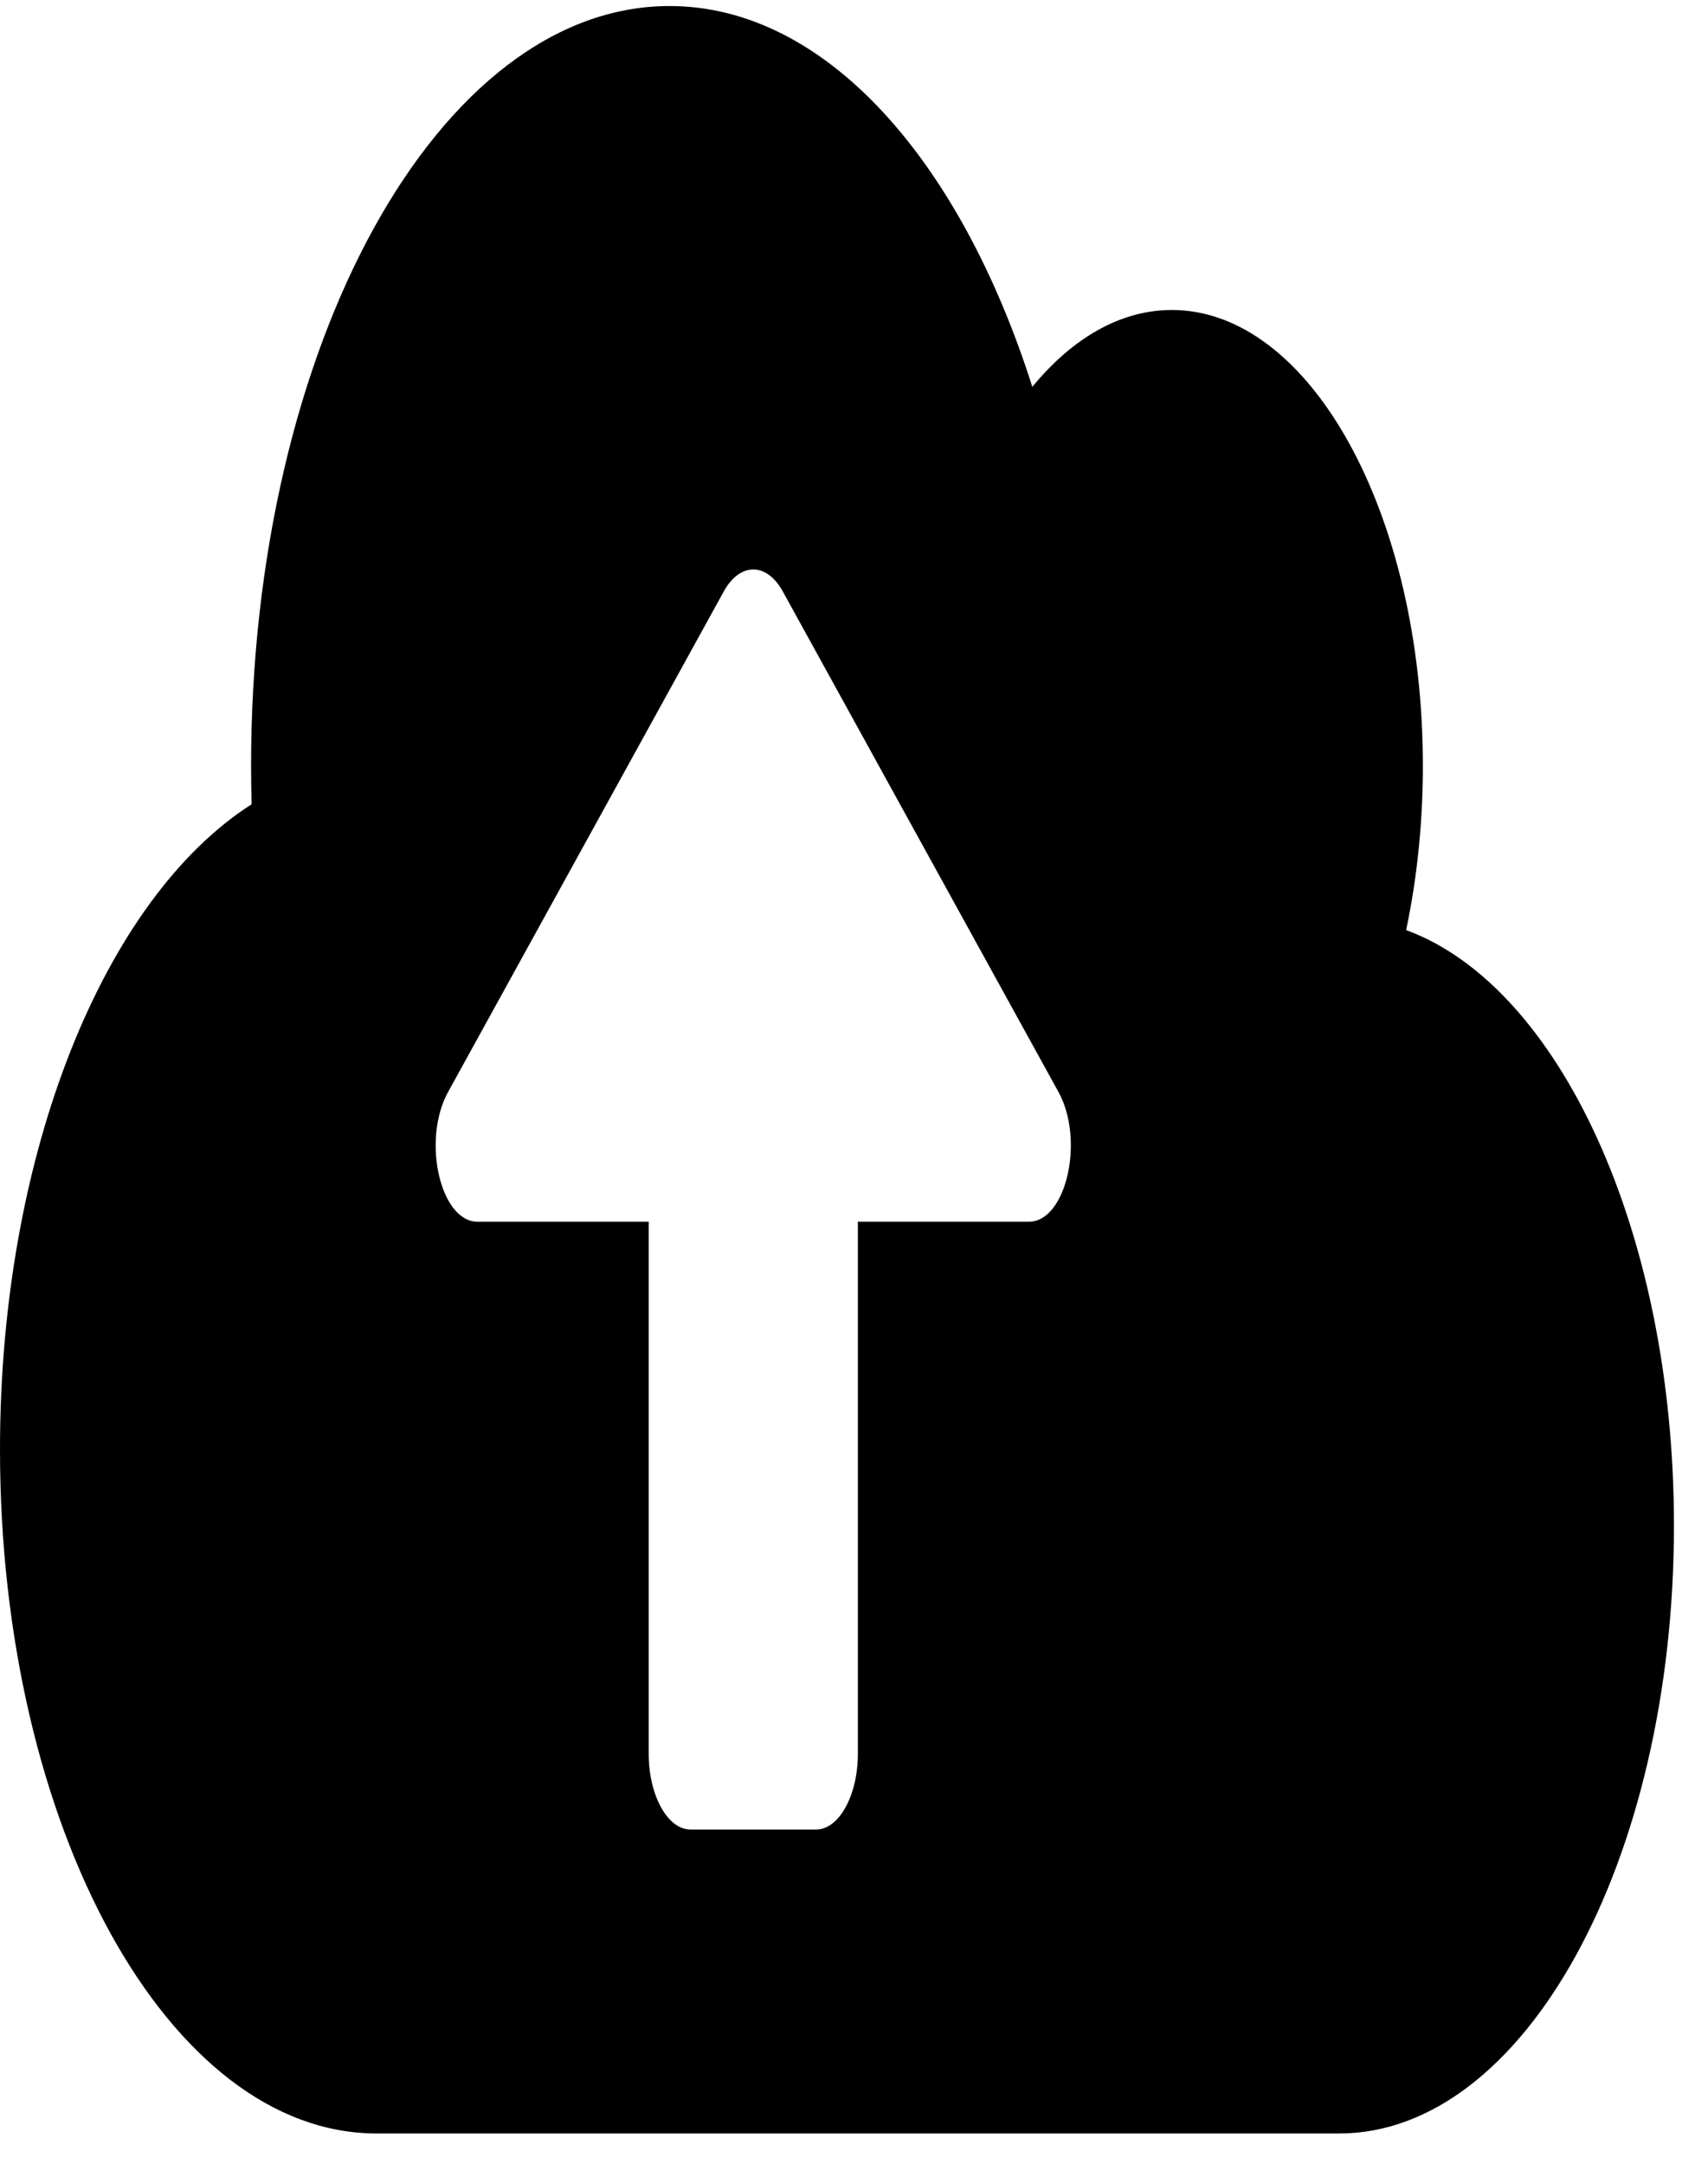 <svg width="15" height="19" viewBox="0 0 15 19" fill="none" xmlns="http://www.w3.org/2000/svg">
<path d="M12.349 8.167C12.443 7.721 12.496 7.233 12.496 6.725C12.496 4.515 11.508 2.722 10.291 2.722C9.838 2.722 9.415 2.972 9.066 3.397C8.43 1.396 7.243 0.053 5.88 0.053C3.85 0.053 2.205 3.039 2.205 6.725C2.205 6.837 2.207 6.95 2.21 7.062C0.923 7.884 0 10.111 0 12.729C0 16.044 1.482 18.734 3.308 18.734H11.761C13.385 18.734 14.701 16.345 14.701 13.396C14.701 10.815 13.69 8.659 12.349 8.167ZM9.036 10.728H7.534V15.398C7.534 15.765 7.369 16.065 7.167 16.065H6.064C5.862 16.065 5.697 15.765 5.697 15.398V10.728H4.194C3.866 10.728 3.703 10.011 3.935 9.589L6.356 5.194C6.498 4.936 6.733 4.936 6.875 5.194L9.296 9.589C9.528 10.011 9.363 10.728 9.036 10.728Z" fill="black"/>
</svg>
